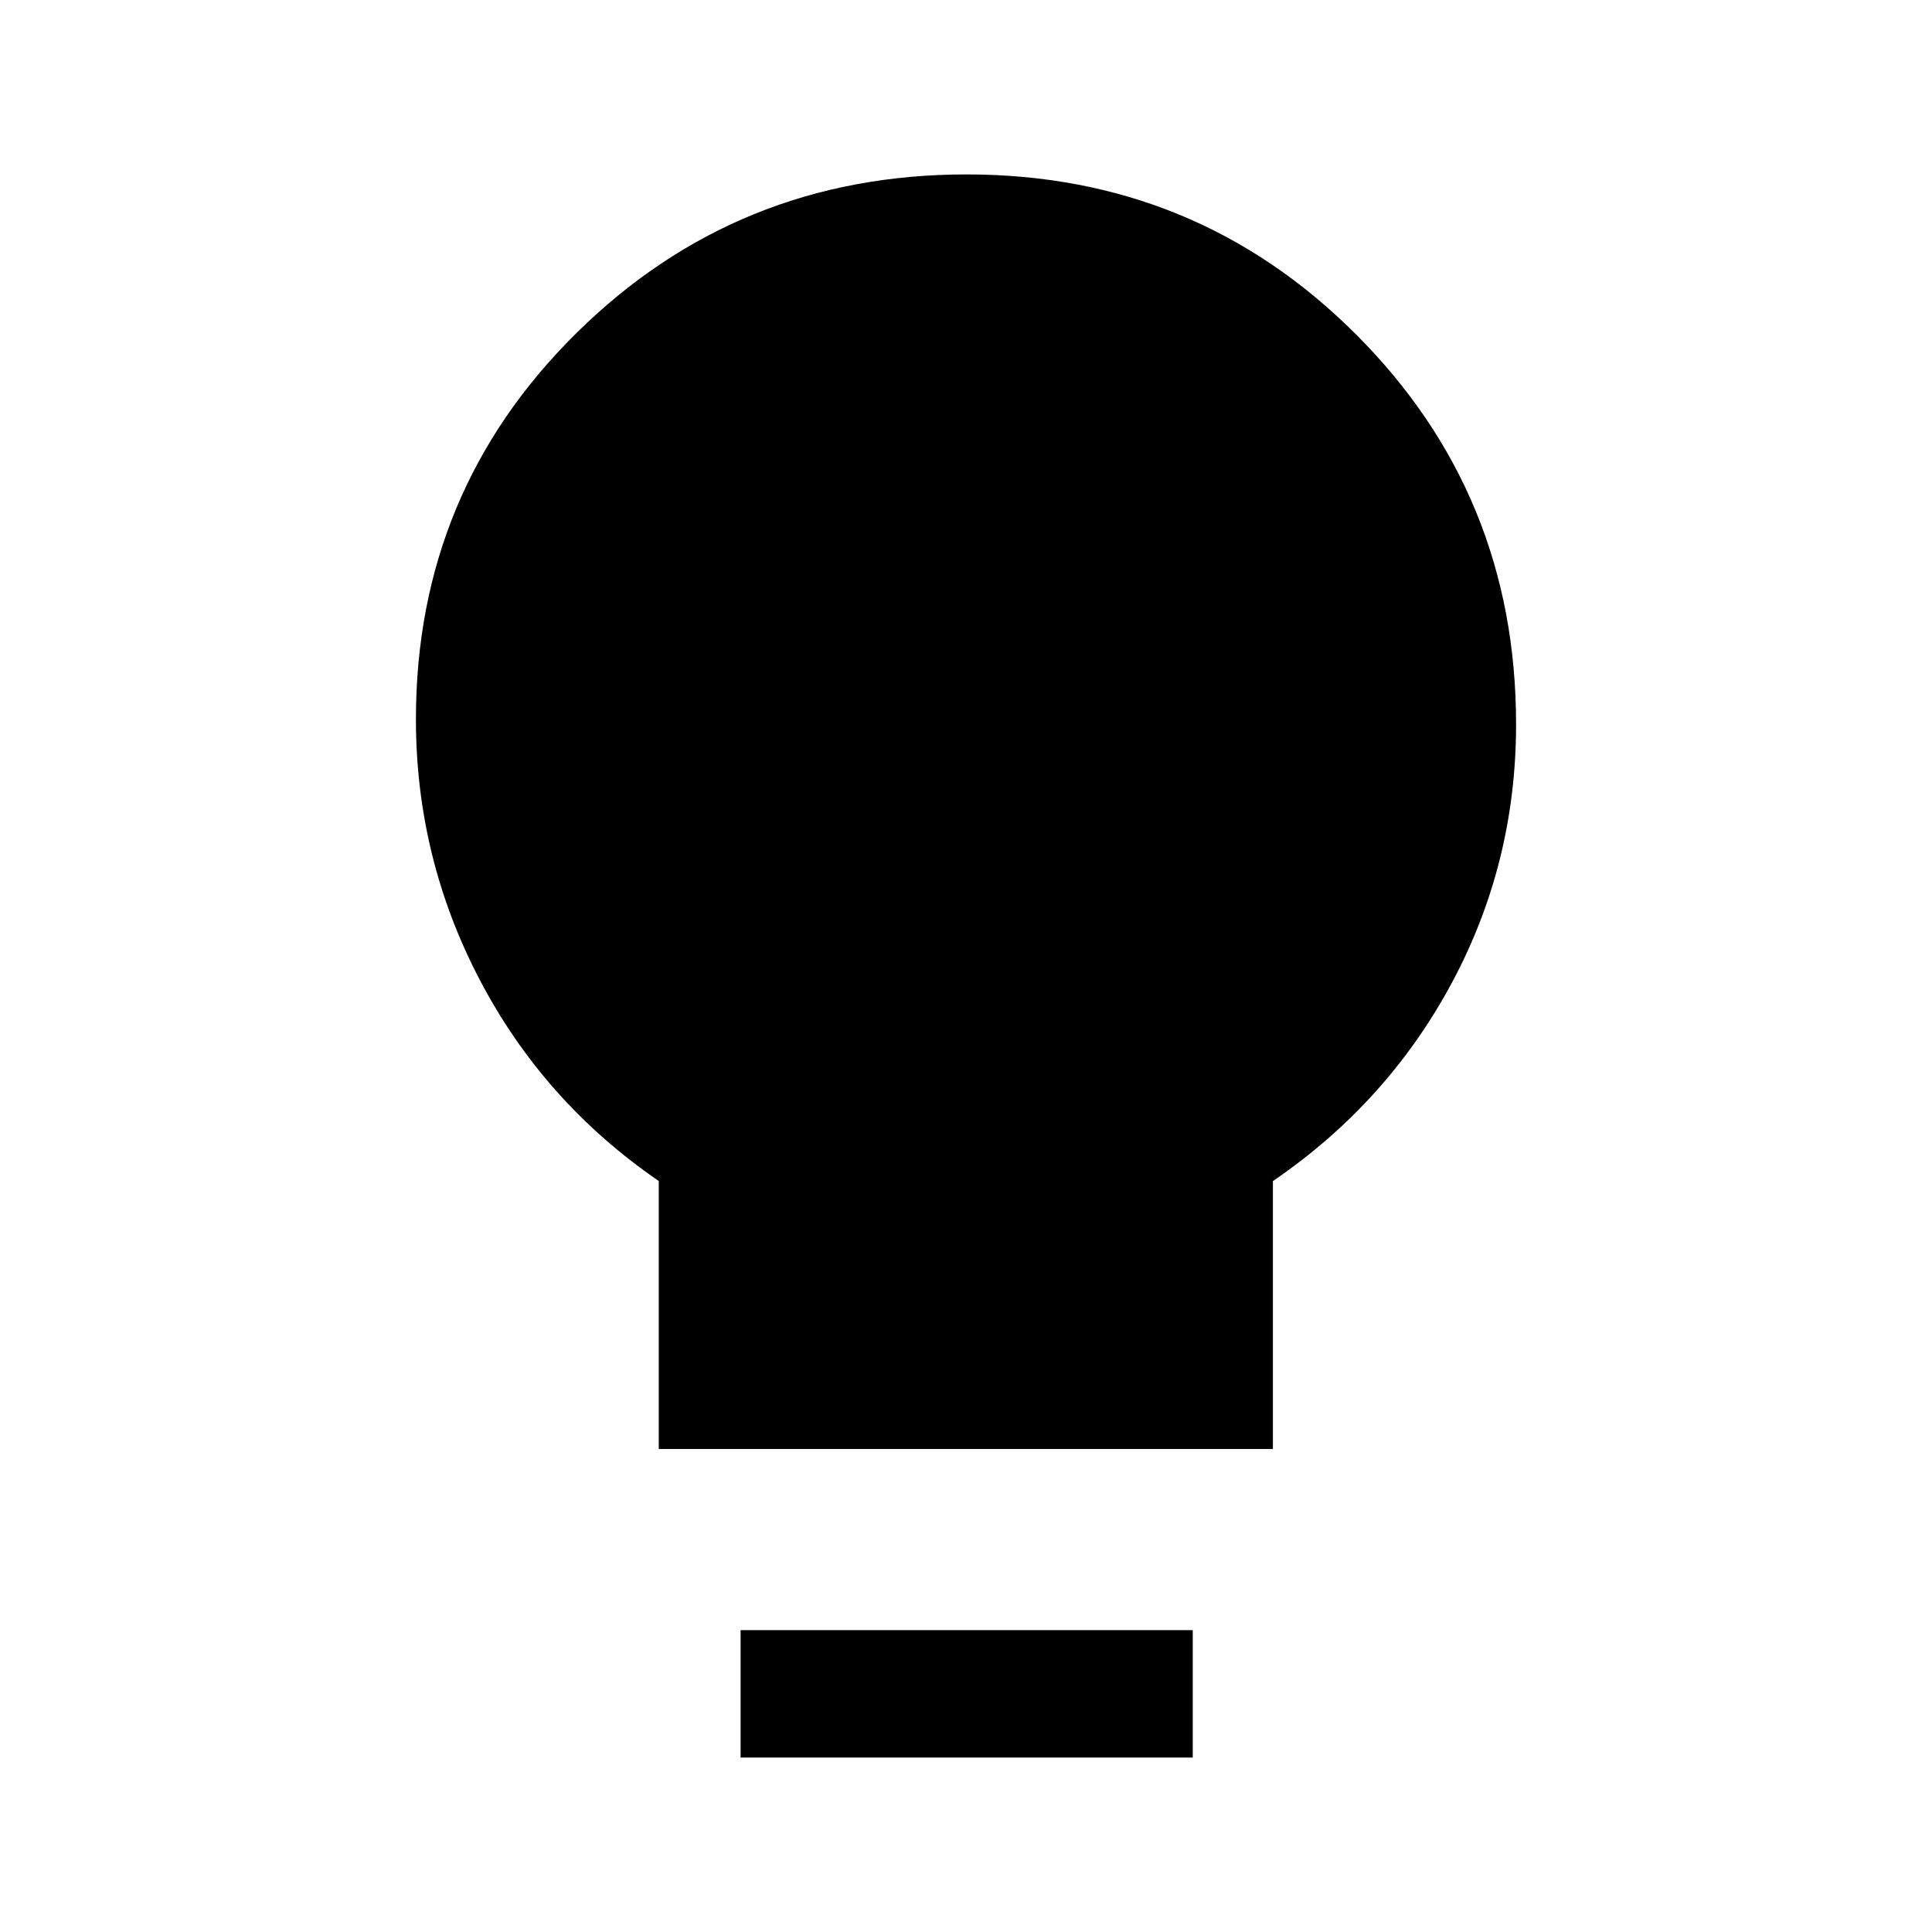 <svg xmlns="http://www.w3.org/2000/svg" height="40" viewBox="0 -960 960 960" width="40"><path d="M327.33-240v-133.17q-57.08-39.17-88.87-99.82-31.79-60.64-31.79-129.63 0-113.12 79.79-191.92 79.79-78.79 193.83-78.79t193.54 79.52q79.5 79.52 79.5 193.69 0 69.12-32.01 128.66-32.01 59.55-88.82 98.33V-240H327.33ZM368-86.67V-150h224.67v63.33H368Z"/></svg>